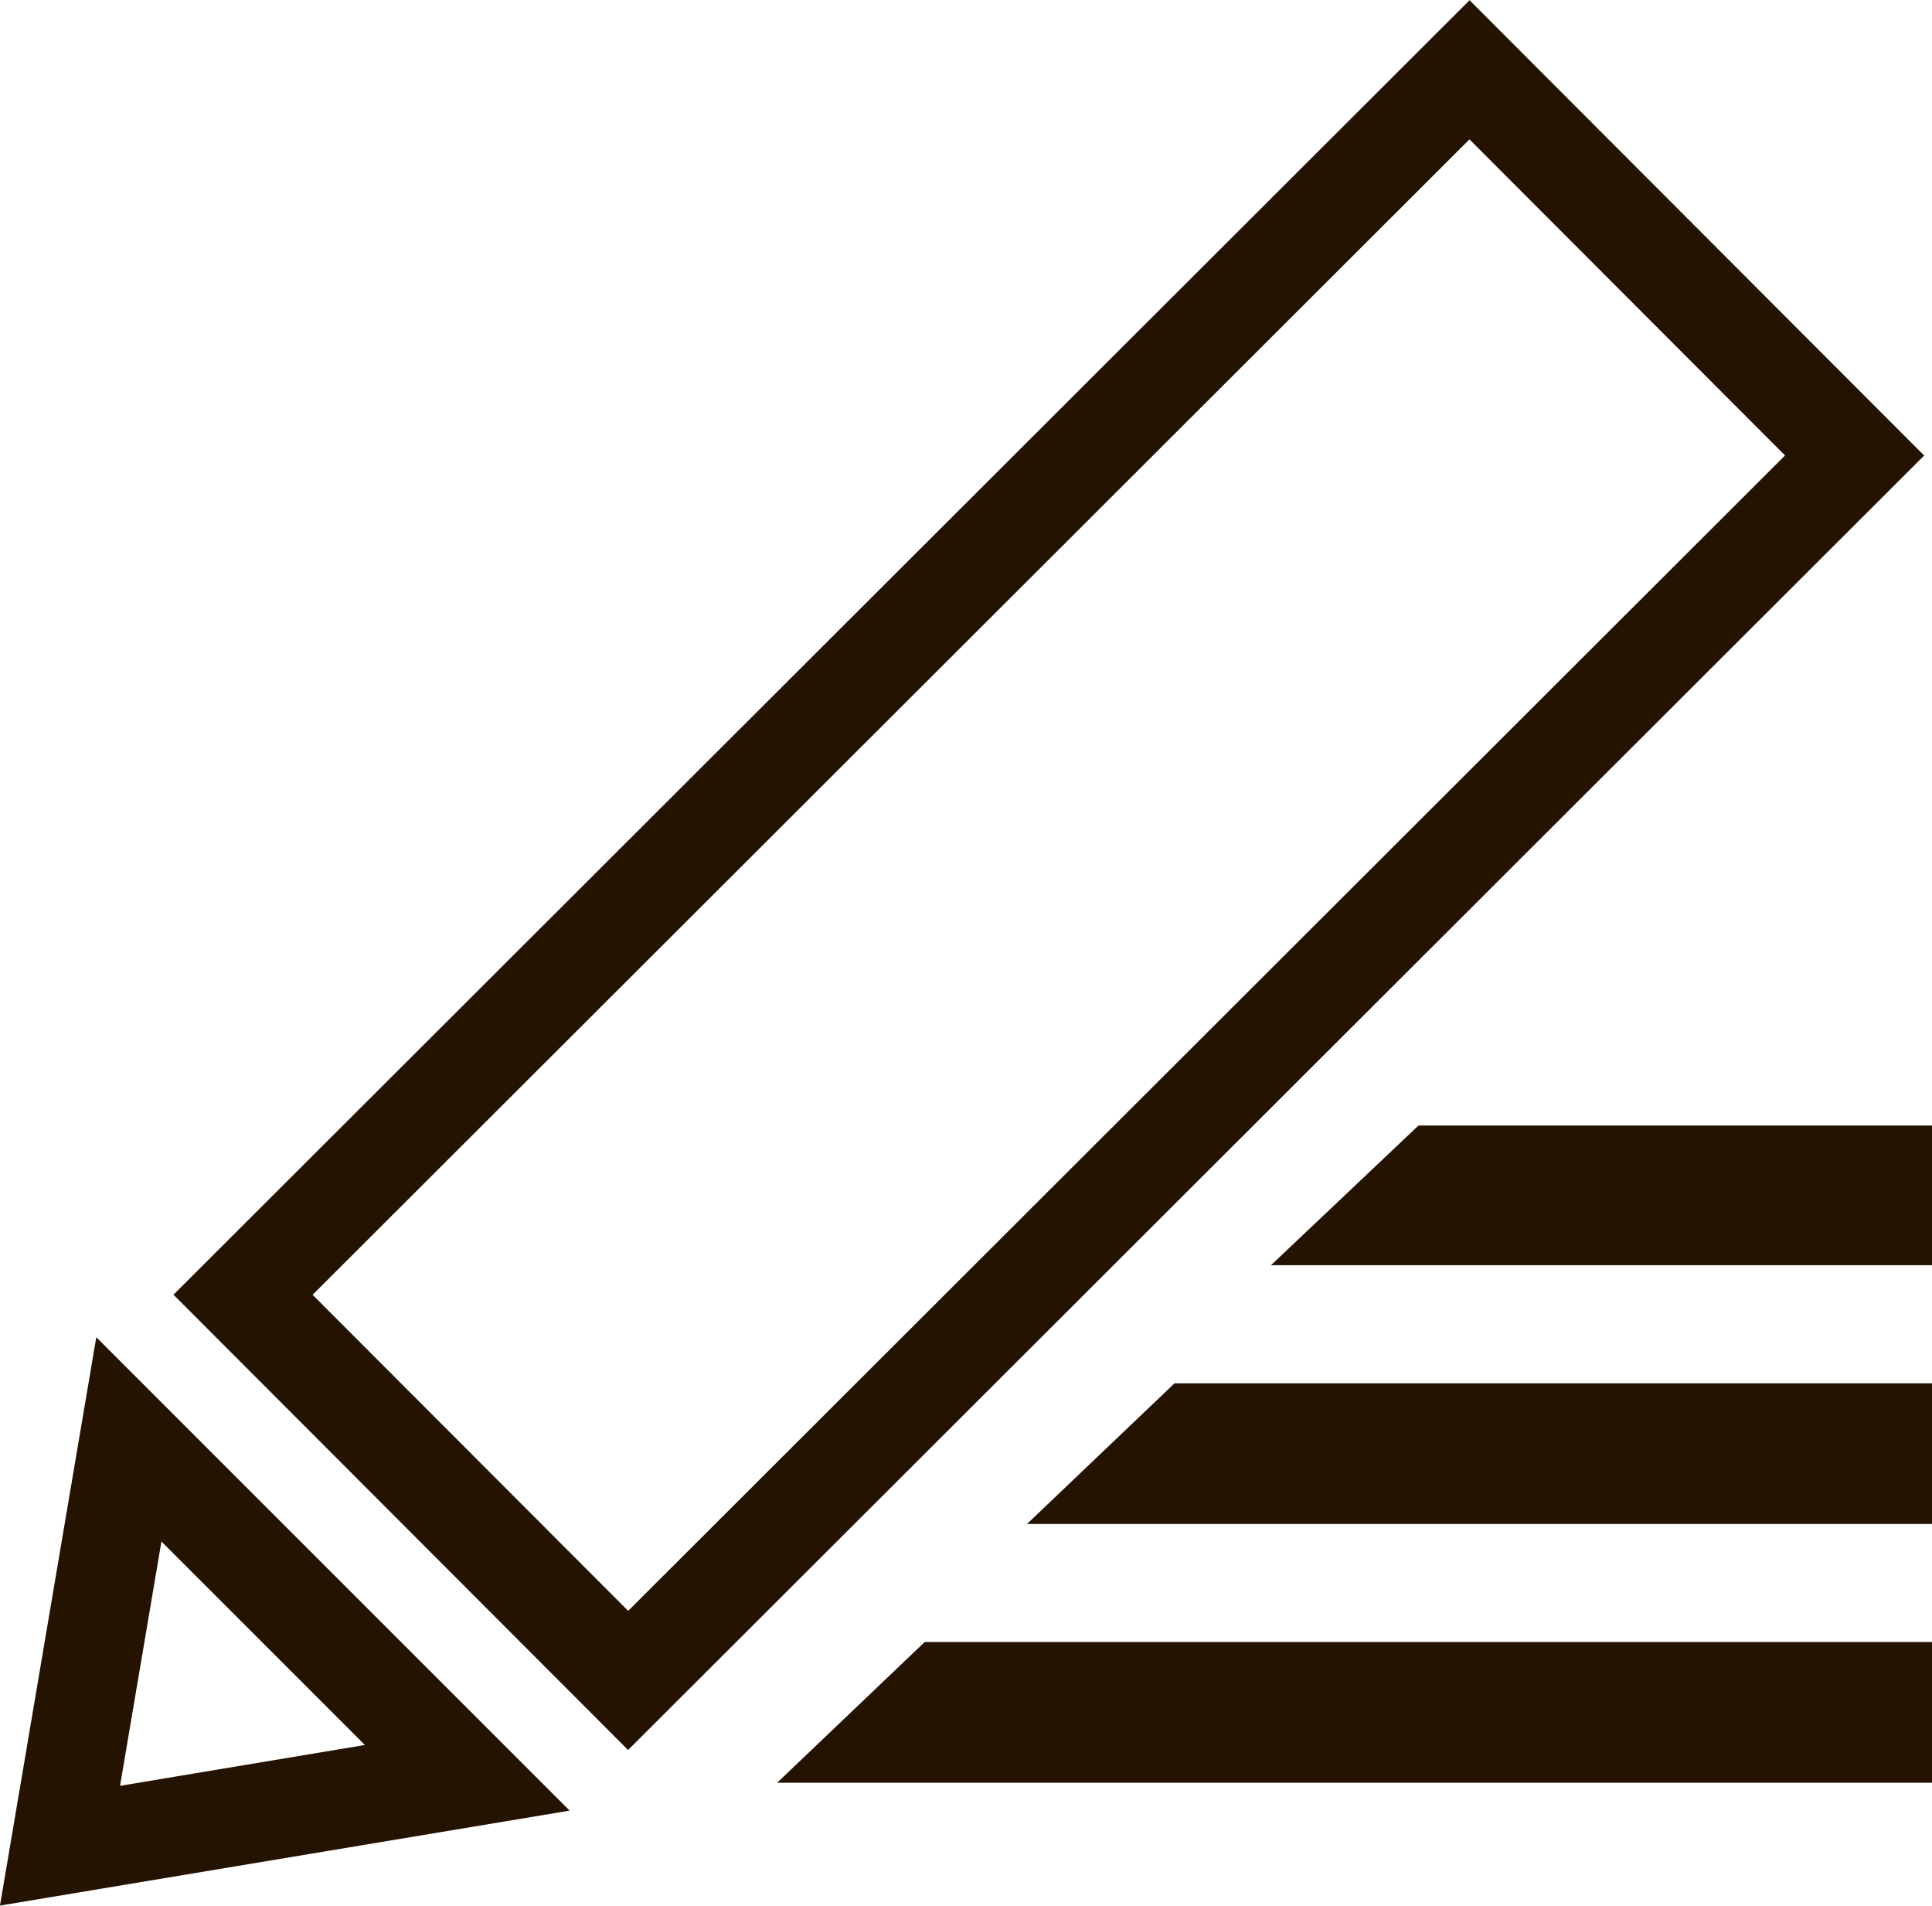 <svg xmlns="http://www.w3.org/2000/svg" viewBox="0 0 19.64 19.37"><defs><style>.cls-1{fill:none;stroke:#231300;stroke-miterlimit:10;}.cls-2{fill:#231300;}</style></defs><title>Ресурс 21</title><g id="Шар_2" data-name="Шар 2"><g id="Слой_1" data-name="Слой 1"><rect class="cls-1" x="7.89" y="0.08" width="5.54" height="17.62" transform="translate(9.42 -4.93) rotate(45.04)"/><polygon class="cls-1" points="0.61 18.76 1.31 14.63 4.75 18.07 0.61 18.76"/><polygon class="cls-2" points="7.9 18.12 9.4 16.69 19.64 16.69 19.64 18.12 7.9 18.12"/><polygon class="cls-2" points="10.44 15.49 11.94 14.06 19.64 14.06 19.64 15.49 10.44 15.49"/><polygon class="cls-2" points="12.92 12.86 14.42 11.44 19.64 11.44 19.64 12.86 12.92 12.86"/></g></g></svg>
